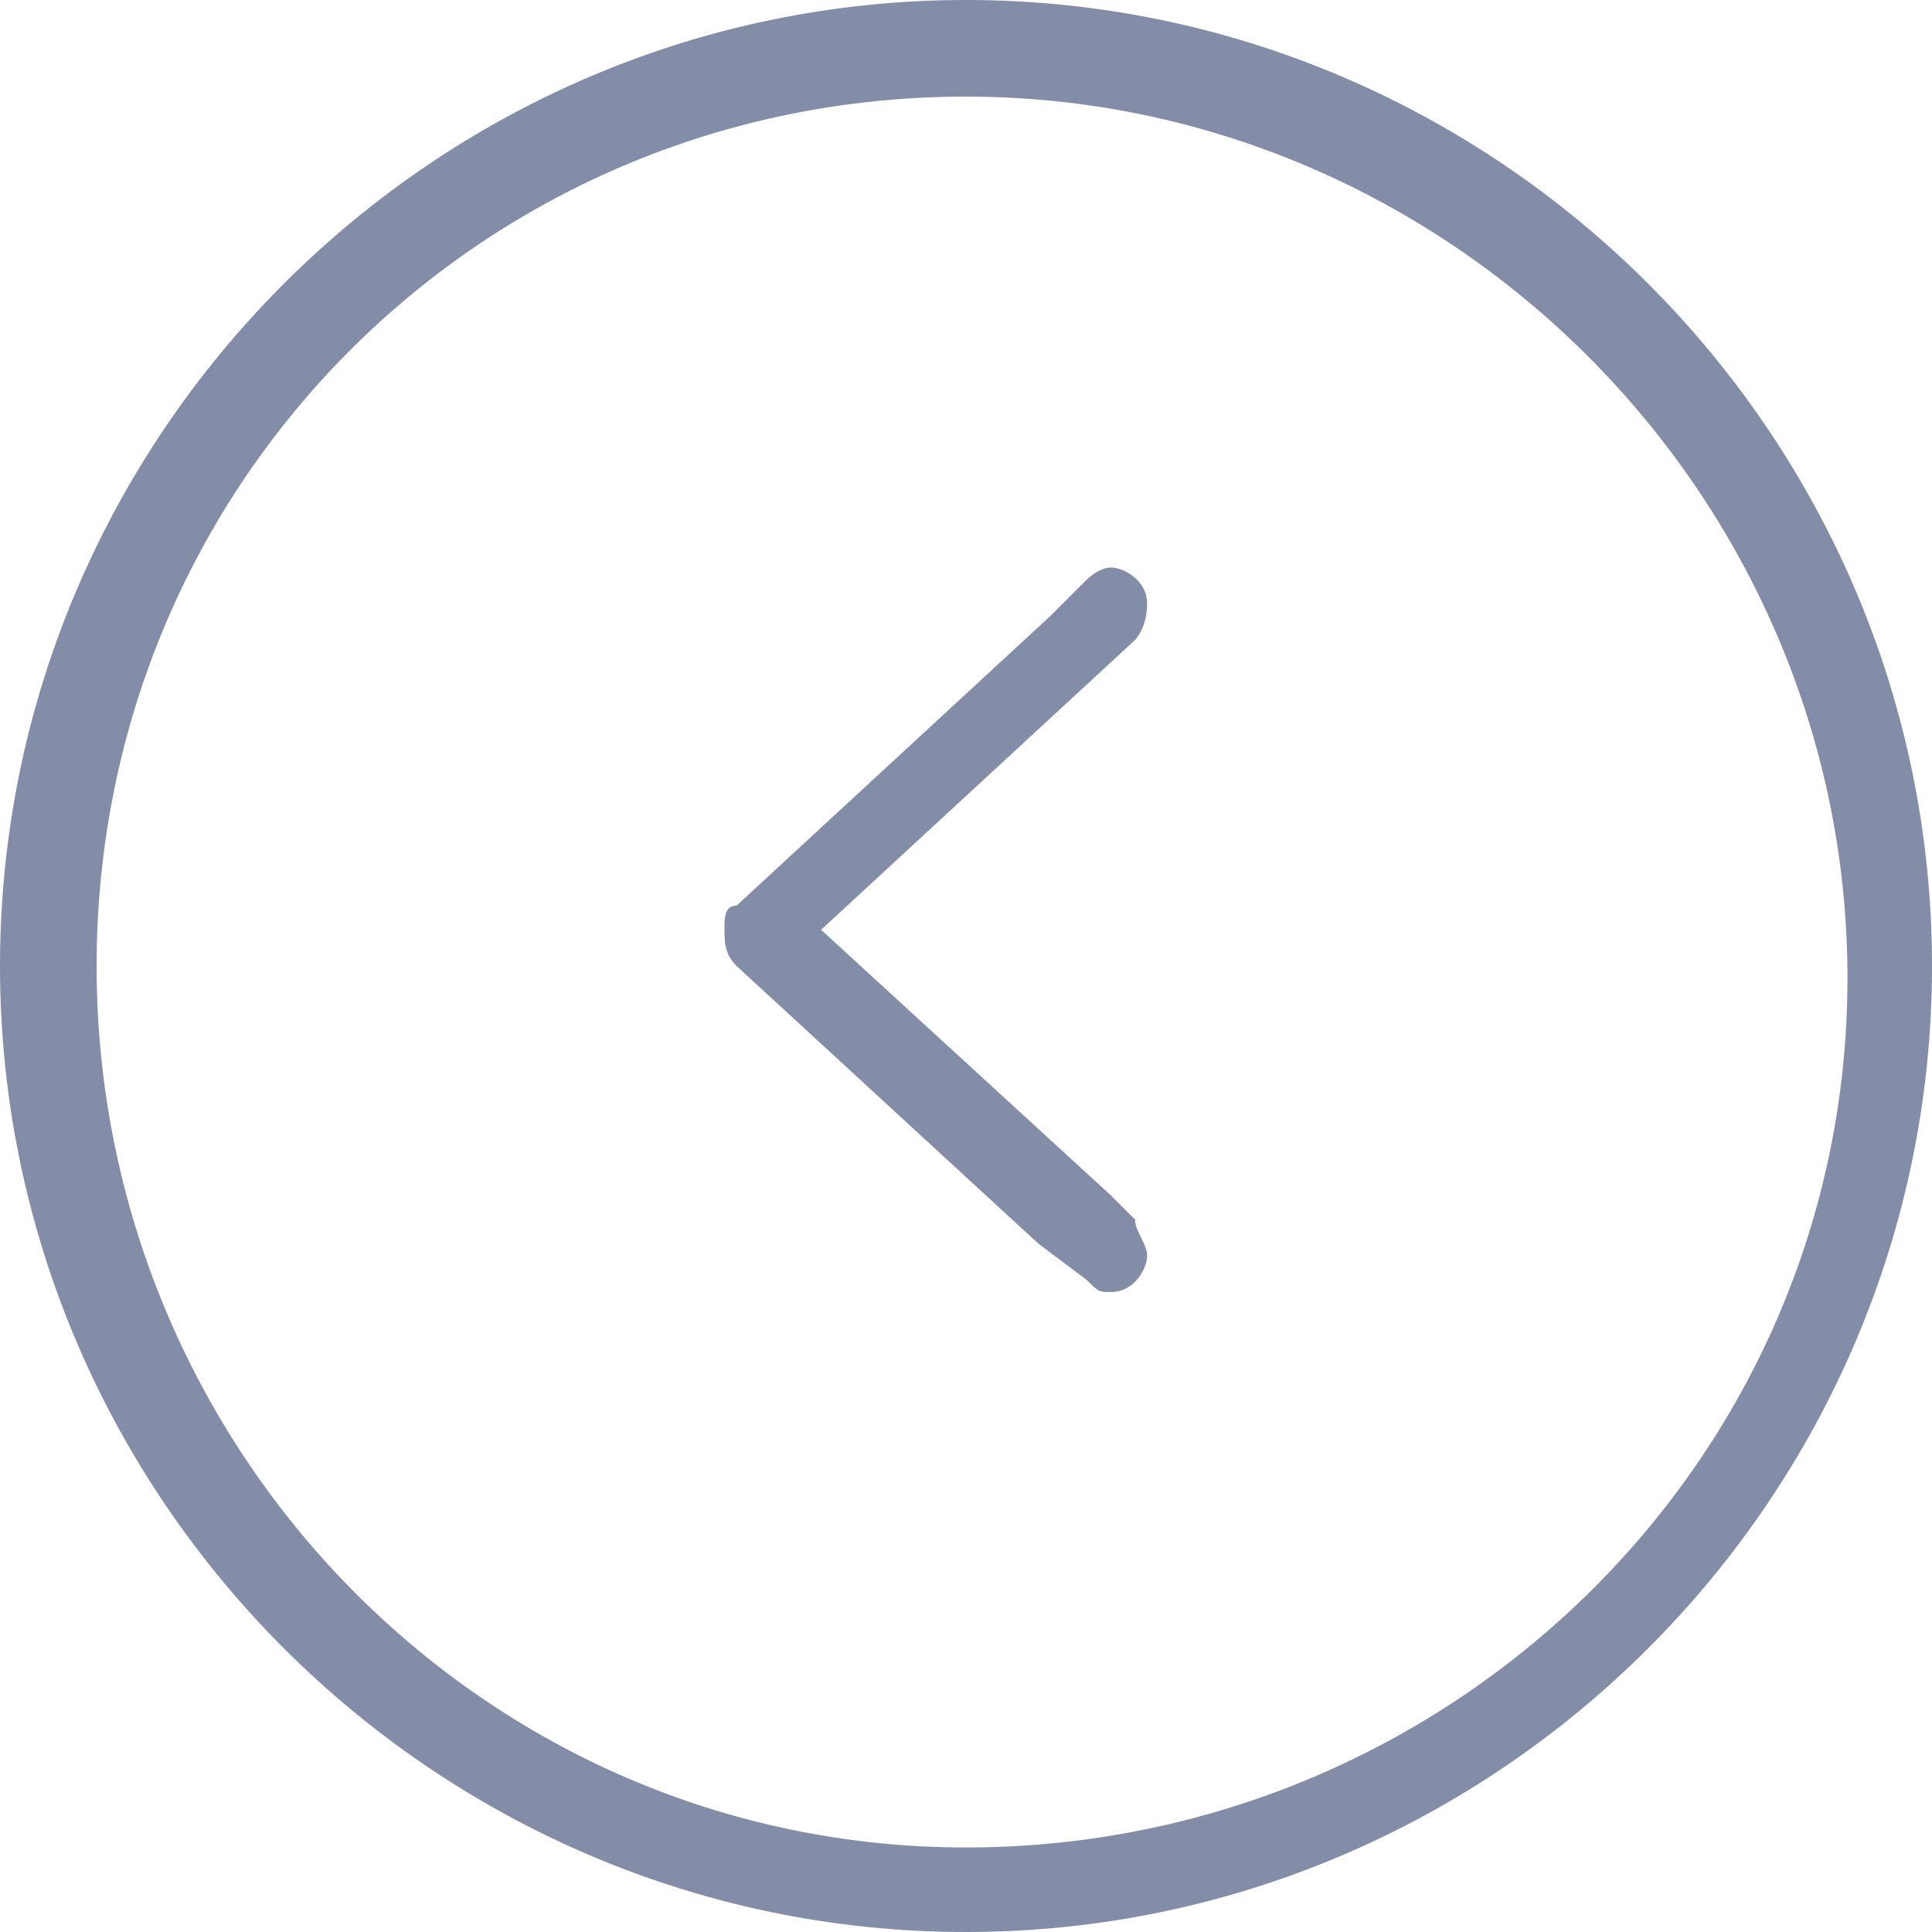 <?xml version="1.0" standalone="no"?><!DOCTYPE svg PUBLIC "-//W3C//DTD SVG 1.1//EN" "http://www.w3.org/Graphics/SVG/1.1/DTD/svg11.dtd"><svg t="1607527193061" class="icon" viewBox="0 0 1024 1024" version="1.1" xmlns="http://www.w3.org/2000/svg" p-id="5352" xmlns:xlink="http://www.w3.org/1999/xlink" width="200" height="200"><defs><style type="text/css"></style></defs><path d="M512 51.2c256 0 467.2 211.2 467.2 467.2S768 979.2 512 979.2 51.2 768 51.2 512 256 51.2 512 51.2M512 0C230.4 0 0 230.4 0 512s230.4 512 512 512 512-230.4 512-512S793.6 0 512 0z" fill="#838DA7" p-id="5353"></path><path d="M588.8 633.6L435.2 492.8l166.4-153.6s6.4-6.4 6.4-19.2c0-12.8-12.8-19.2-19.2-19.2-6.4 0-12.8 6.4-12.8 6.4l-19.2 19.2L390.4 480c-6.4 0-6.4 6.4-6.4 12.8s0 12.8 6.4 19.2l160 147.2 25.6 19.2c6.4 6.4 6.4 6.4 12.8 6.4 12.8 0 19.2-12.8 19.2-19.2 0-6.4-6.4-12.8-6.4-19.2l-12.8-12.8z" fill="#838DA7" p-id="5354"></path></svg>